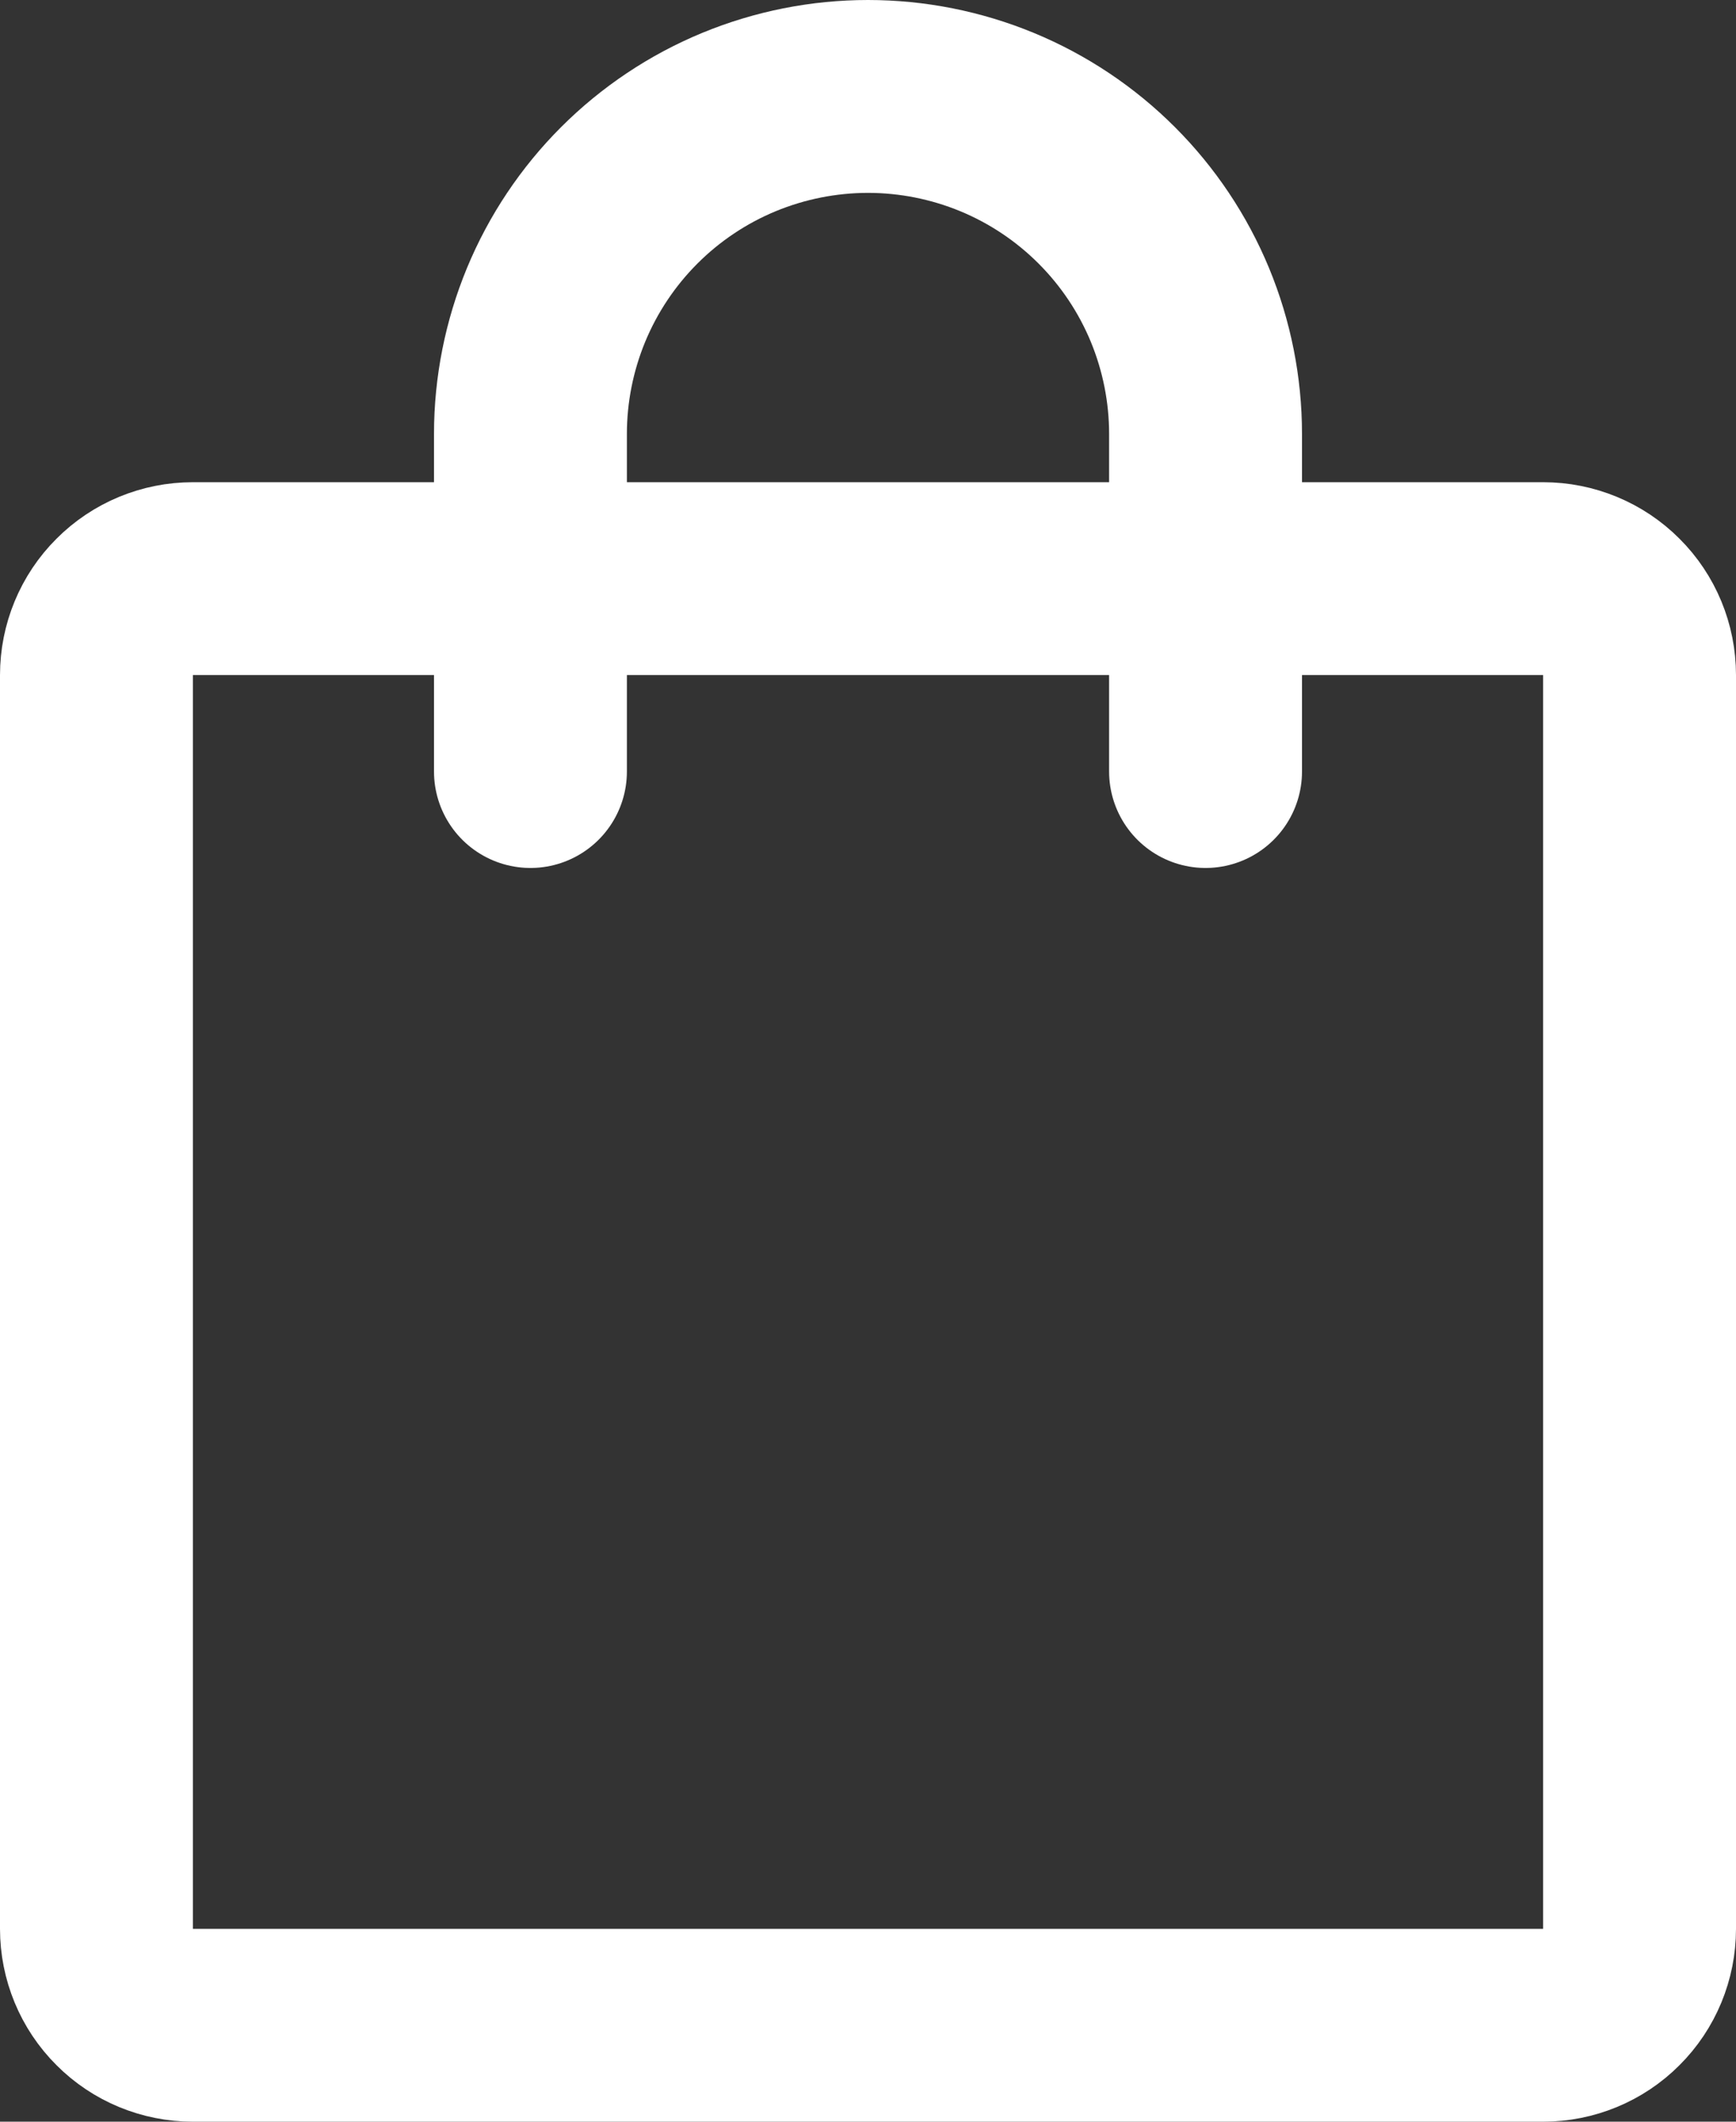 <svg width="18" height="22" viewBox="0 0 18 22" fill="none" xmlns="http://www.w3.org/2000/svg">
<rect x="0" y="0" width="18" height="22" fill="#333333" stroke="none"/>
<path d="M16 6H2C1.735 6 1.48 6.105 1.293 6.293C1.105 6.48 1 6.735 1 7V20C1 20.265 1.105 20.52 1.293 20.707C1.48 20.895 1.735 21 2 21H16C16.265 21 16.52 20.895 16.707 20.707C16.895 20.52 17 20.265 17 20V7C17 6.735 16.895 6.48 16.707 6.293C16.52 6.105 16.265 6 16 6Z" stroke="#fff" stroke-width="2" stroke-linecap="round" stroke-linejoin="round"/>
<path d="M5.5 8V4.5C5.5 4.04 5.591 3.585 5.766 3.161C5.942 2.736 6.2 2.35 6.525 2.025C6.85 1.7 7.236 1.442 7.661 1.266C8.085 1.091 8.54 1 9 1C9.46 1 9.915 1.091 10.339 1.266C10.764 1.442 11.15 1.7 11.475 2.025C11.8 2.35 12.058 2.736 12.234 3.161C12.409 3.585 12.5 4.04 12.5 4.5V8" stroke="#fff" stroke-width="2" stroke-linecap="round" stroke-linejoin="round"/>
</svg>
